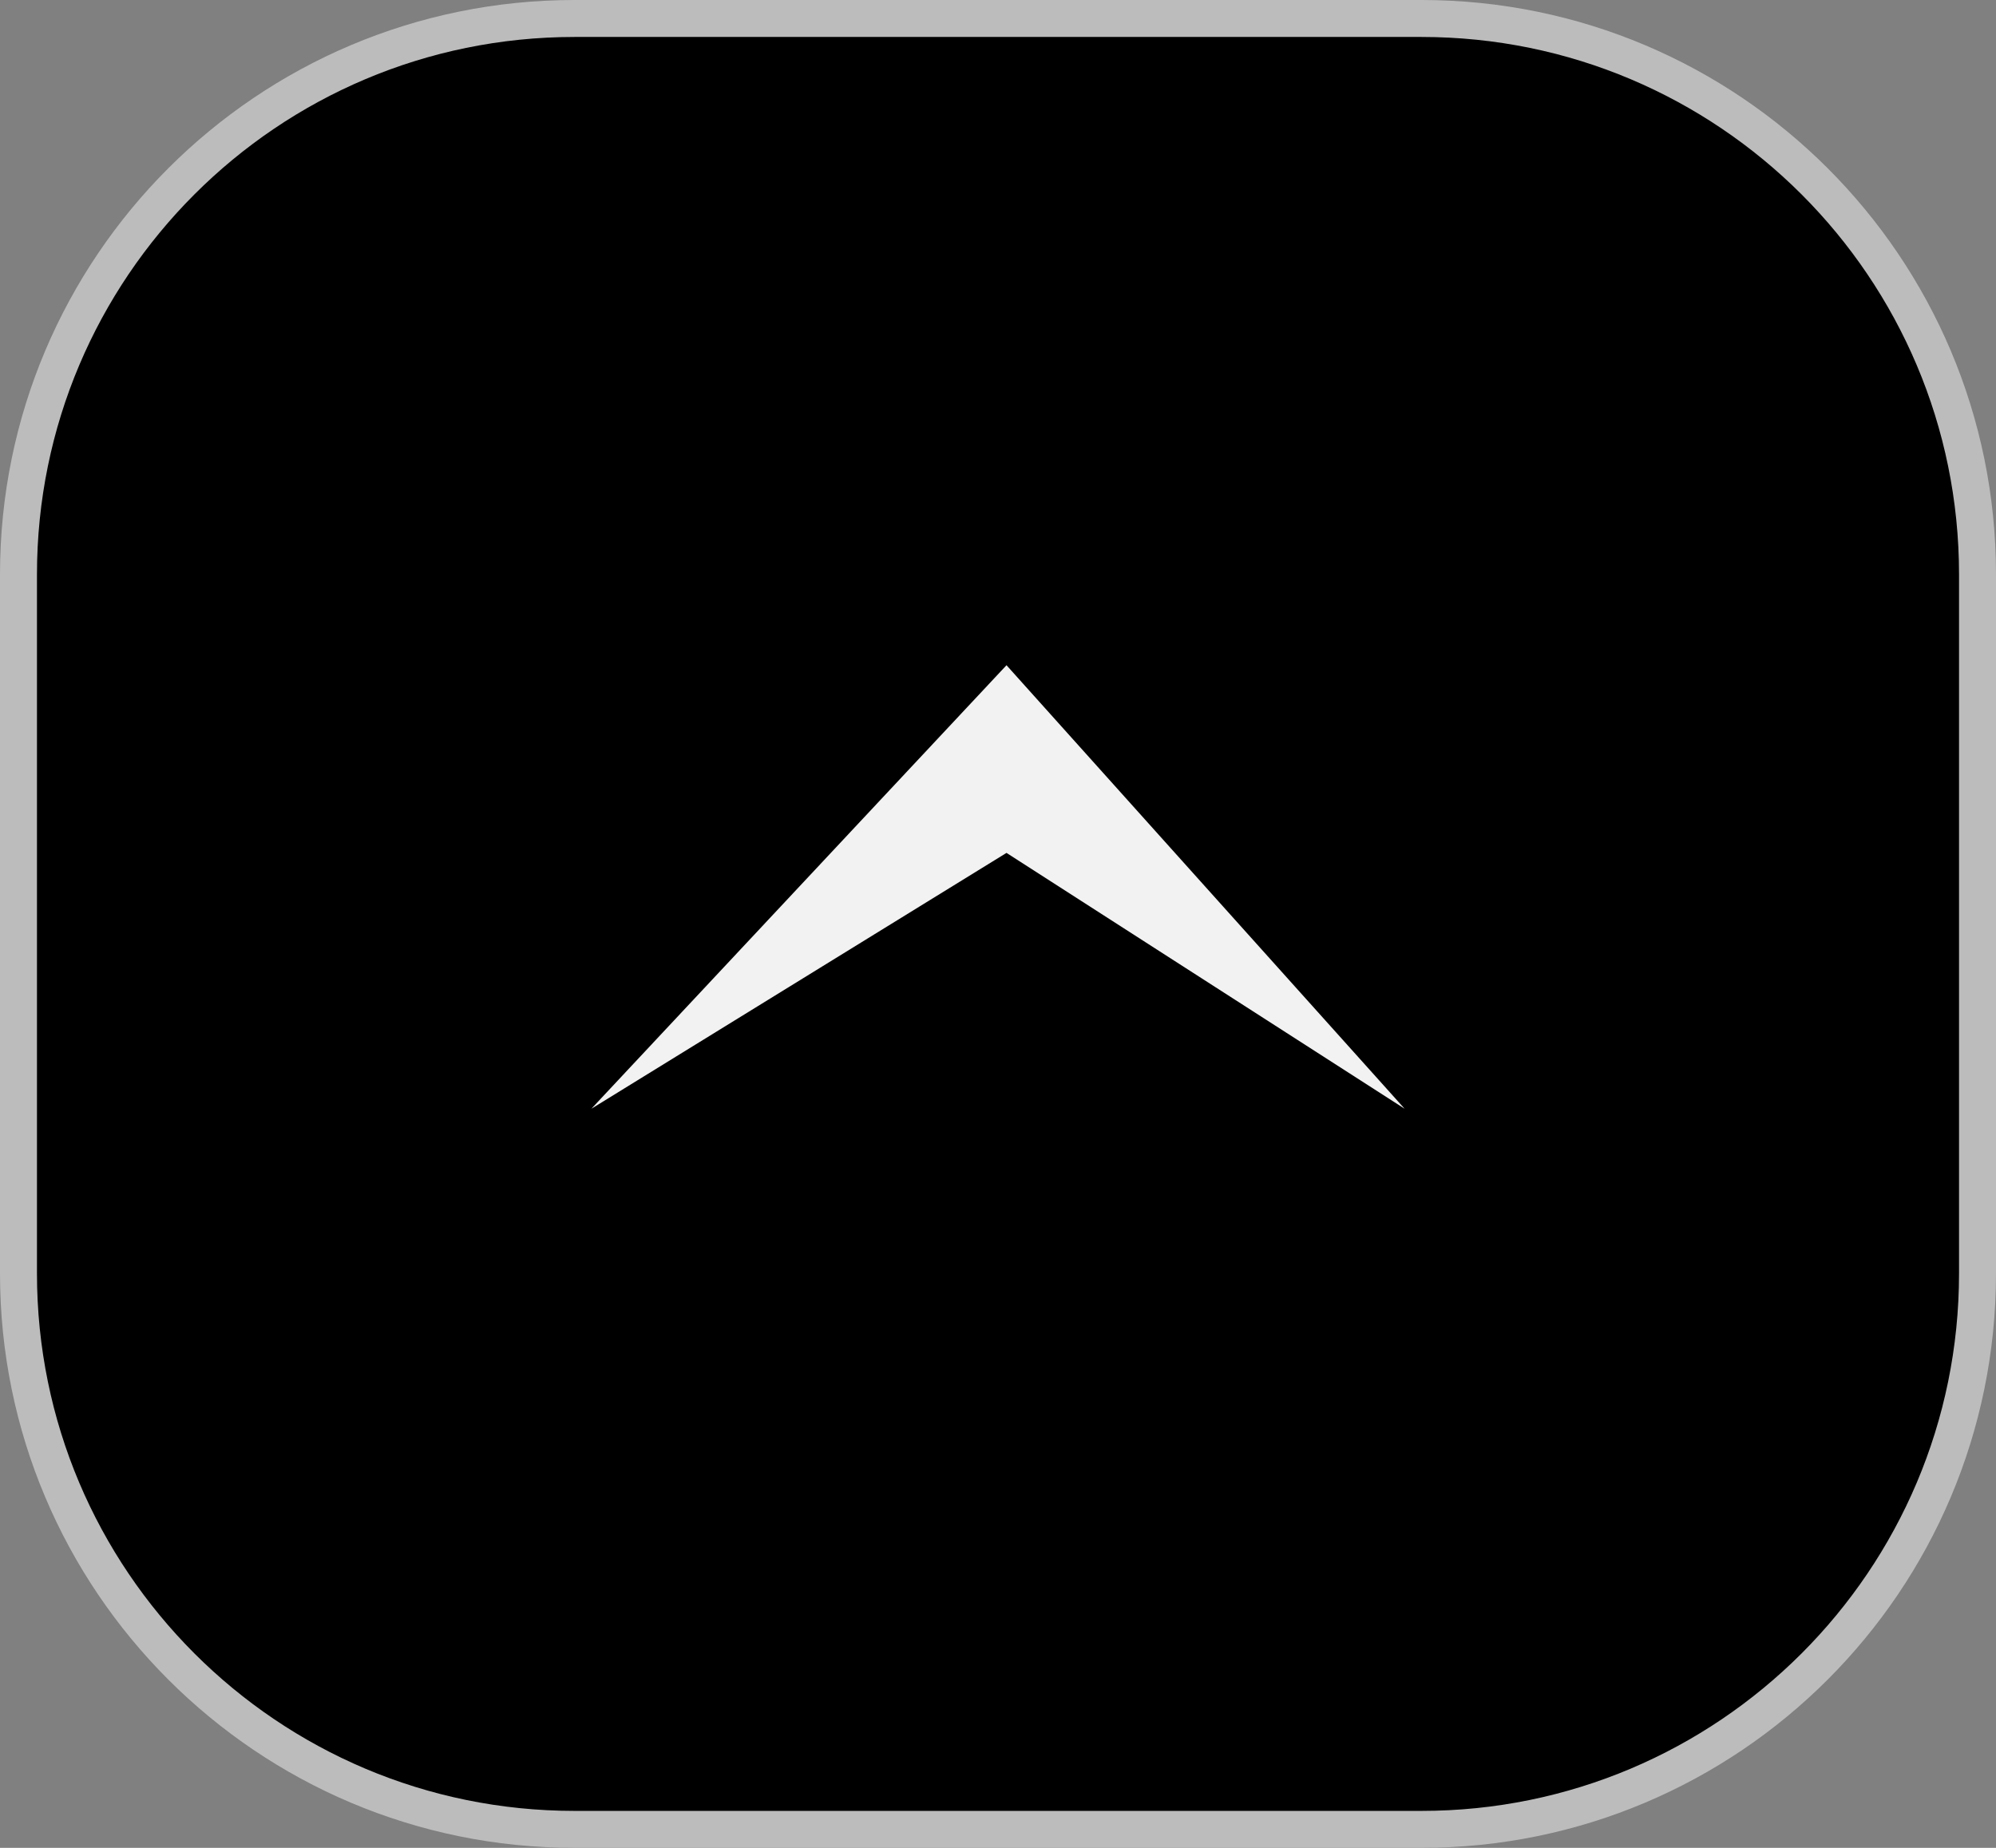 <svg width="27" height="25" viewBox="0 0 27 25" fill="none" xmlns="http://www.w3.org/2000/svg">
    <rect x="0" y="0" width="27" height="25" fill="#808080" stroke="none"/>
    <path d="M0.25 7.772C0.25 3.618 3.618 0.25 7.772 0.25H19.228C23.382 0.25 26.75 3.618 26.75 7.772V17.228C26.75 21.382 23.382 24.75 19.228 24.75H7.772C3.618 24.75 0.25 21.382 0.25 17.228V7.772Z" fill="black" stroke="#BCBCBC" stroke-width="0.5"/>
    <path d="M13.615 11.539L8 15L13.615 9L19 15L13.615 11.539Z" fill="#F2F2F2"/>
</svg>